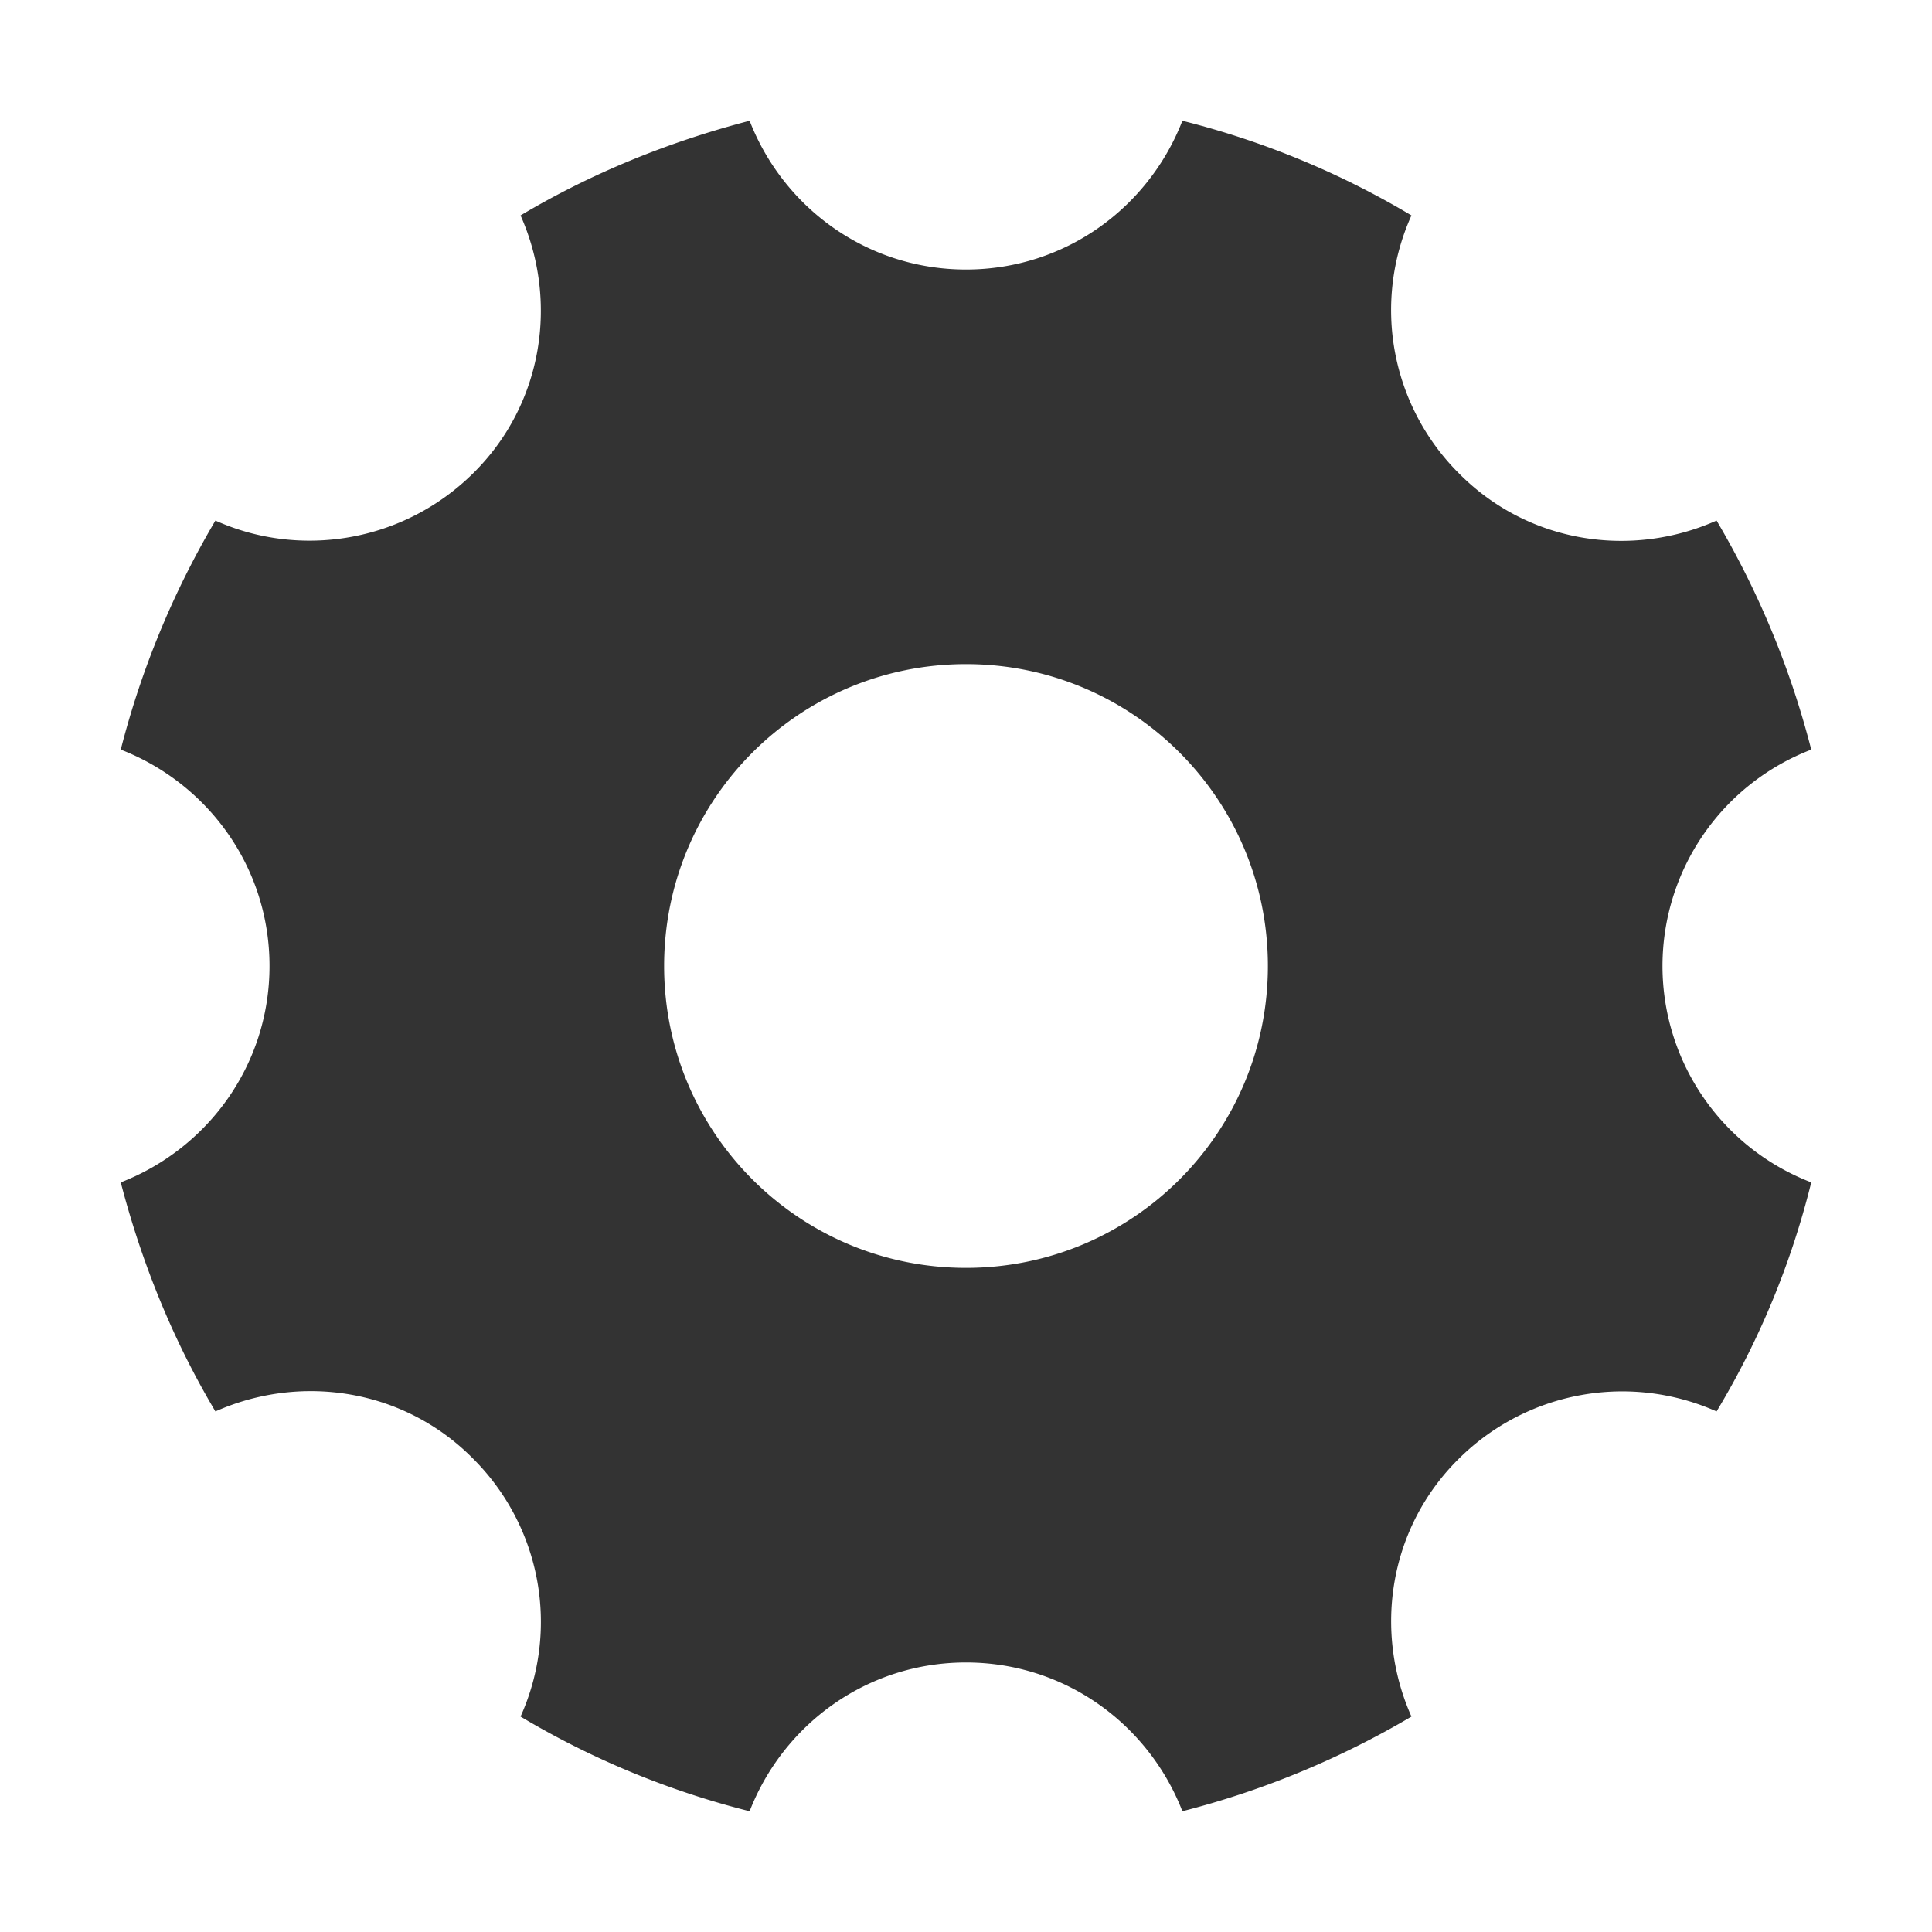 <?xml version="1.0" standalone="no"?><!DOCTYPE svg PUBLIC "-//W3C//DTD SVG 1.1//EN" "http://www.w3.org/Graphics/SVG/1.1/DTD/svg11.dtd"><svg class="icon" width="200px" height="200.00px" viewBox="0 0 1024 1024" version="1.1" xmlns="http://www.w3.org/2000/svg"><path fill="#333333" d="M881.152 512A122.944 122.944 0 0 1 960 397.312a466.08 466.08 0 0 0-50.176-121.408c-45.248 20.16-99.904 12.096-136.64-25.088a122.144 122.144 0 0 1-25.088-136.64A451.2 451.2 0 0 0 626.688 64c-17.92 46.144-62.272 78.848-114.688 78.848S415.232 110.144 397.312 64c-43.008 11.2-83.776 27.776-121.408 50.176 20.16 45.248 12.096 99.904-25.088 136.64s-91.84 45.248-136.64 25.088A466.08 466.08 0 0 0 64 397.312c46.144 17.92 78.848 62.272 78.848 114.688S110.144 608.768 64 626.688c11.2 43.008 27.776 83.776 50.176 121.408 45.248-20.16 99.904-12.096 136.64 25.088a122.144 122.144 0 0 1 25.088 136.64A451.2 451.2 0 0 0 397.312 960c17.92-46.144 62.272-78.848 114.688-78.848s96.768 32.704 114.688 78.848a466.08 466.08 0 0 0 121.408-50.176c-20.16-45.248-12.096-99.904 25.088-136.64a122.944 122.944 0 0 1 136.64-25.088A439.552 439.552 0 0 0 960 626.688 122.944 122.944 0 0 1 881.152 512zM512 672c-88.448 0-160-71.552-160-160s71.552-160 160-160 160 71.552 160 160-71.552 160-160 160z"  /></svg>